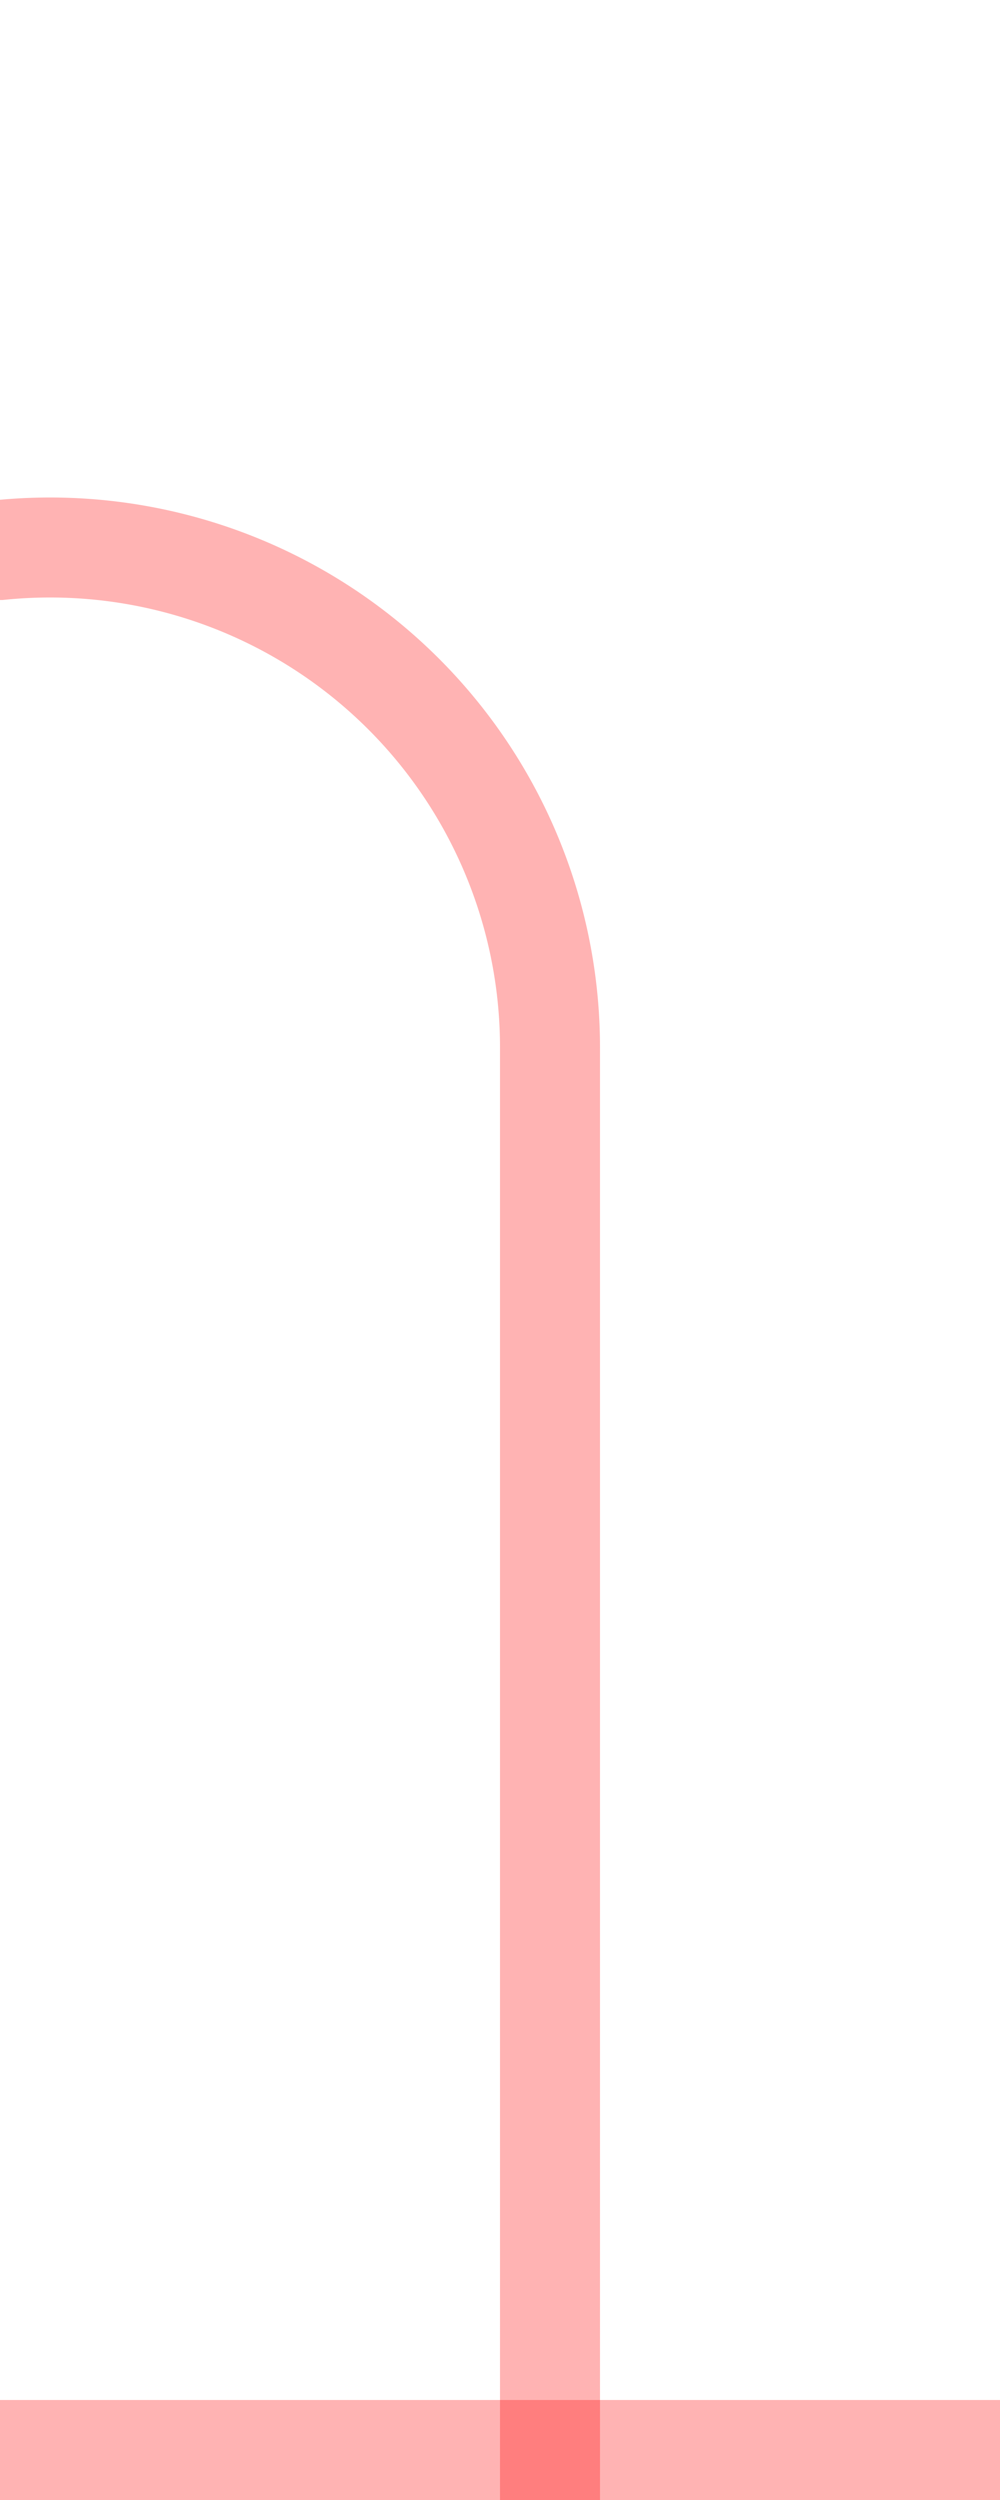 ﻿<?xml version="1.0" encoding="utf-8"?>
<svg version="1.1" xmlns:xlink="http://www.w3.org/1999/xlink" width="10px" height="25px" preserveAspectRatio="xMidYMin meet" viewBox="581 265  8 25" xmlns="http://www.w3.org/2000/svg">
  <path d="M 545.5 290  L 545.5 275  A 5 5 0 0 1 550.5 270.5 L 580 270.5  A 5 5 0 0 1 585.5 275.5 L 585.5 290  " stroke-width="1" stroke="#ff0000" fill="none" stroke-opacity="0.298" />
  <path d="M 591 289  L 580 289  L 580 290  L 591 290  L 591 289  Z " fill-rule="nonzero" fill="#ff0000" stroke="none" fill-opacity="0.298" />
</svg>